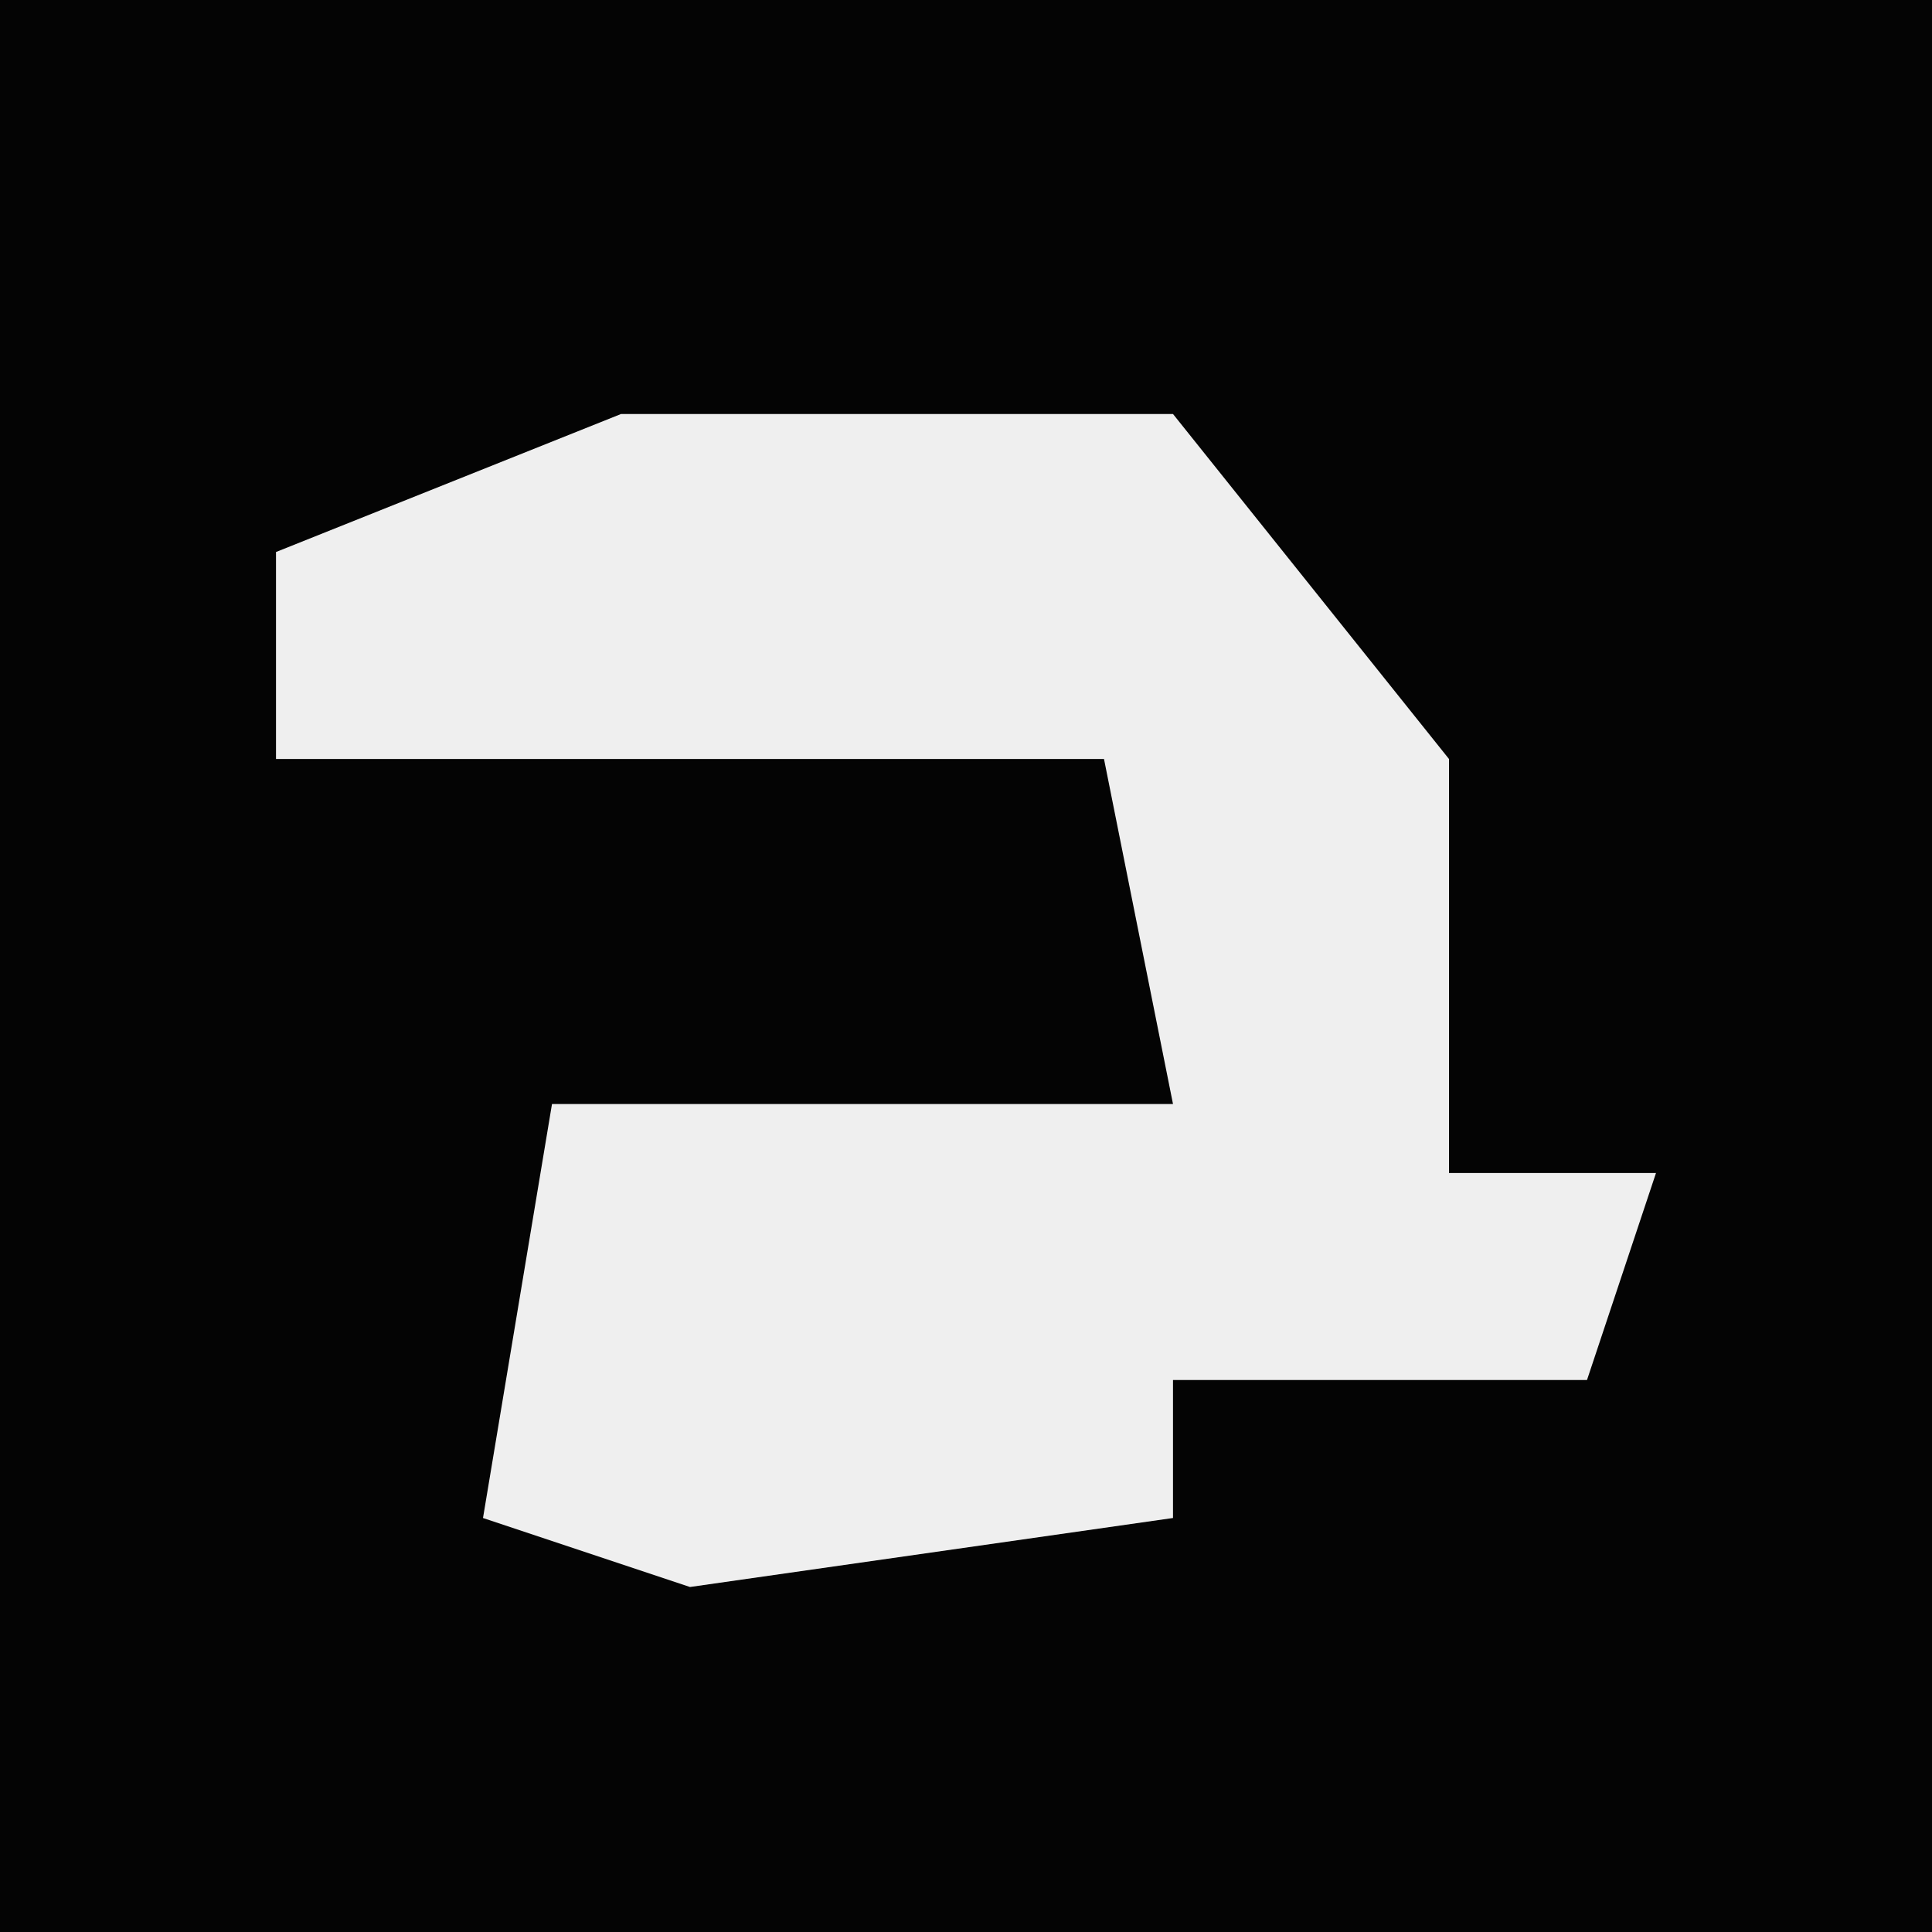 <?xml version="1.0" encoding="UTF-8"?>
<svg version="1.1" xmlns="http://www.w3.org/2000/svg" width="28" height="28">
<path d="M0,0 L28,0 L28,28 L0,28 Z " fill="#040404" transform="translate(0,0)"/>
<path d="M0,0 L8,0 L12,5 L12,11 L15,11 L14,14 L8,14 L8,16 L1,17 L-2,16 L-1,10 L8,10 L7,5 L-5,5 L-5,2 Z " fill="#EFEFEF" transform="translate(9,6)"/>
</svg>
